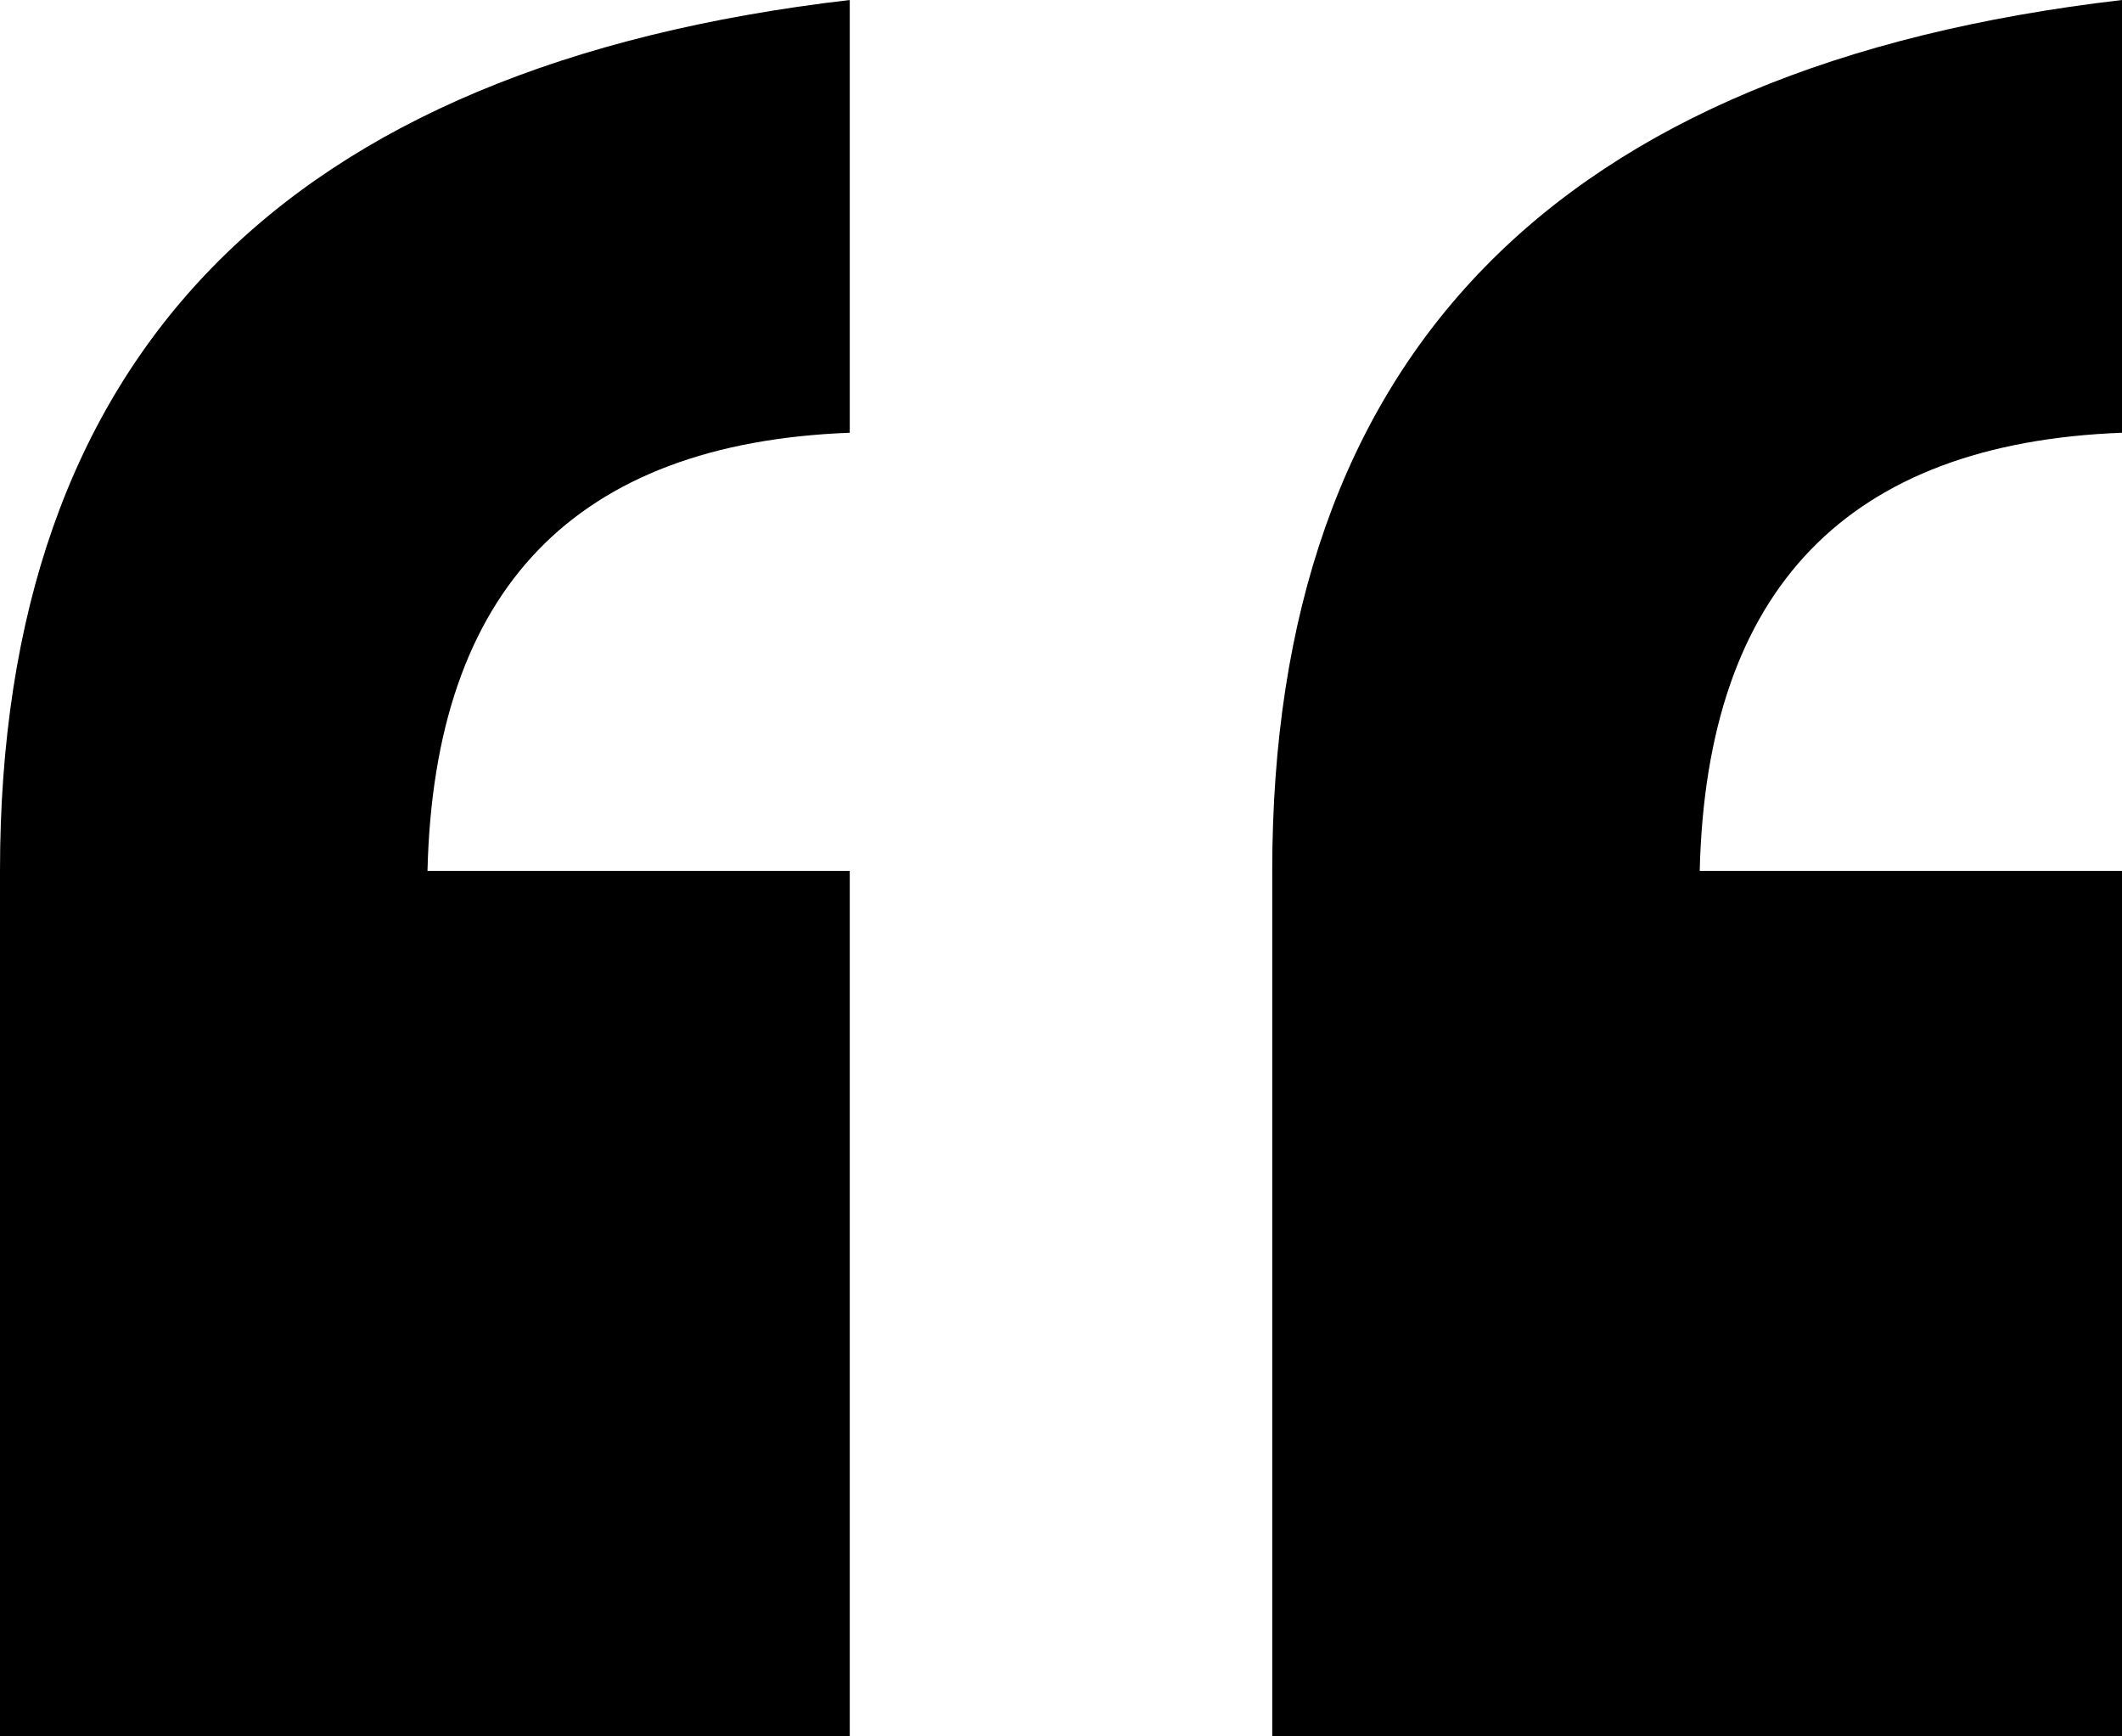 <svg xmlns="http://www.w3.org/2000/svg" width="11" height="9" viewBox="0 0 11 9" fill="none">
  <path
    d="M4.405 9H0V4.514C0 1.847 1.468 0.342 4.405 0V2.243C2.981 2.297 2.251 3.054 2.216 4.514H4.405V9ZM11 9H6.595V4.514C6.595 1.847 8.063 0.342 11 0V2.243C9.576 2.297 8.846 3.054 8.811 4.514H11V9Z"
    fill="currentColor" />
</svg>
